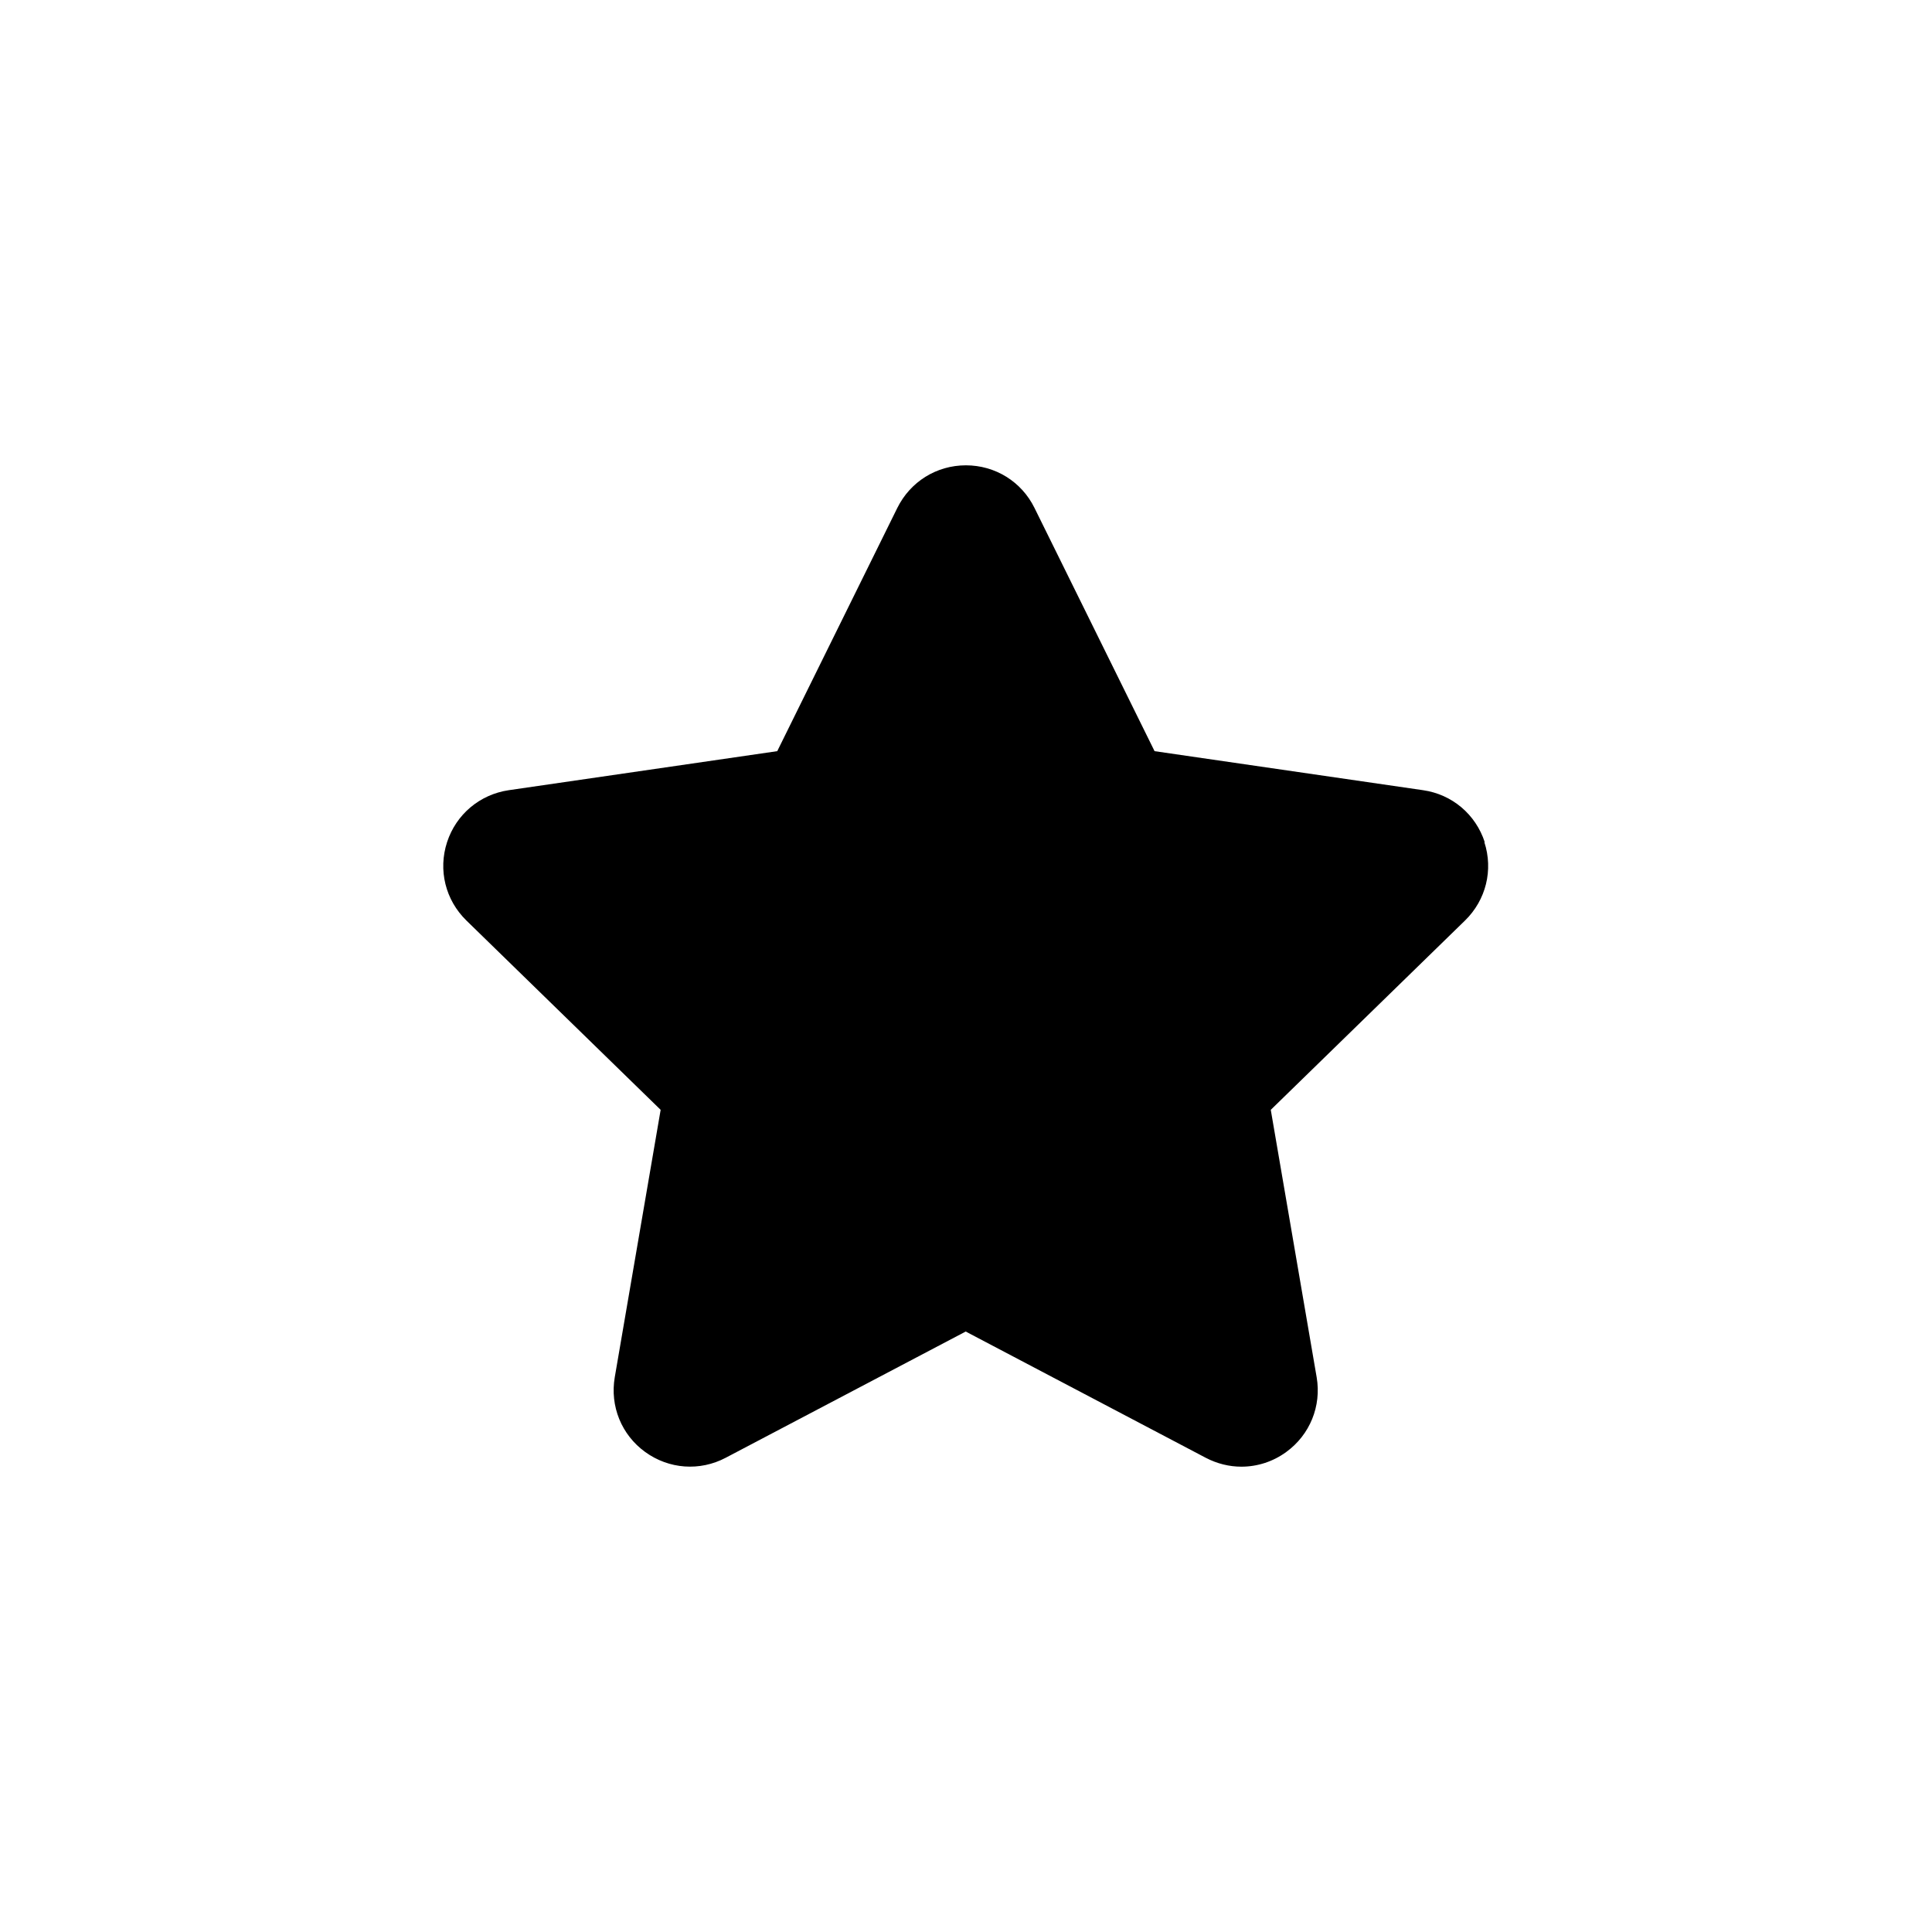 <?xml version="1.0" encoding="UTF-8"?>
<svg id="Layer_1" xmlns="http://www.w3.org/2000/svg" viewBox="0 0 200 200">
  <path d="M153.7,87.18c-.94-2.88-3.38-4.95-6.39-5.38l-27.79-4.04-12.43-25.18h0c-1.34-2.72-4.06-4.41-7.1-4.41s-5.75,1.69-7.1,4.41l-12.43,25.18-27.79,4.04c-3,.44-5.45,2.5-6.39,5.38-.94,2.89-.17,5.99,2,8.11l20.11,19.6-4.75,27.68c-.51,2.99.69,5.96,3.15,7.74,2.46,1.78,5.65,2.01,8.33.6l24.85-13.07,24.85,13.07c1.17.61,2.43.92,3.69.92,1.63,0,3.26-.51,4.64-1.52,2.45-1.78,3.66-4.75,3.15-7.74l-4.75-27.68,20.11-19.6c2.17-2.12,2.94-5.23,2-8.11Z"/>
</svg>